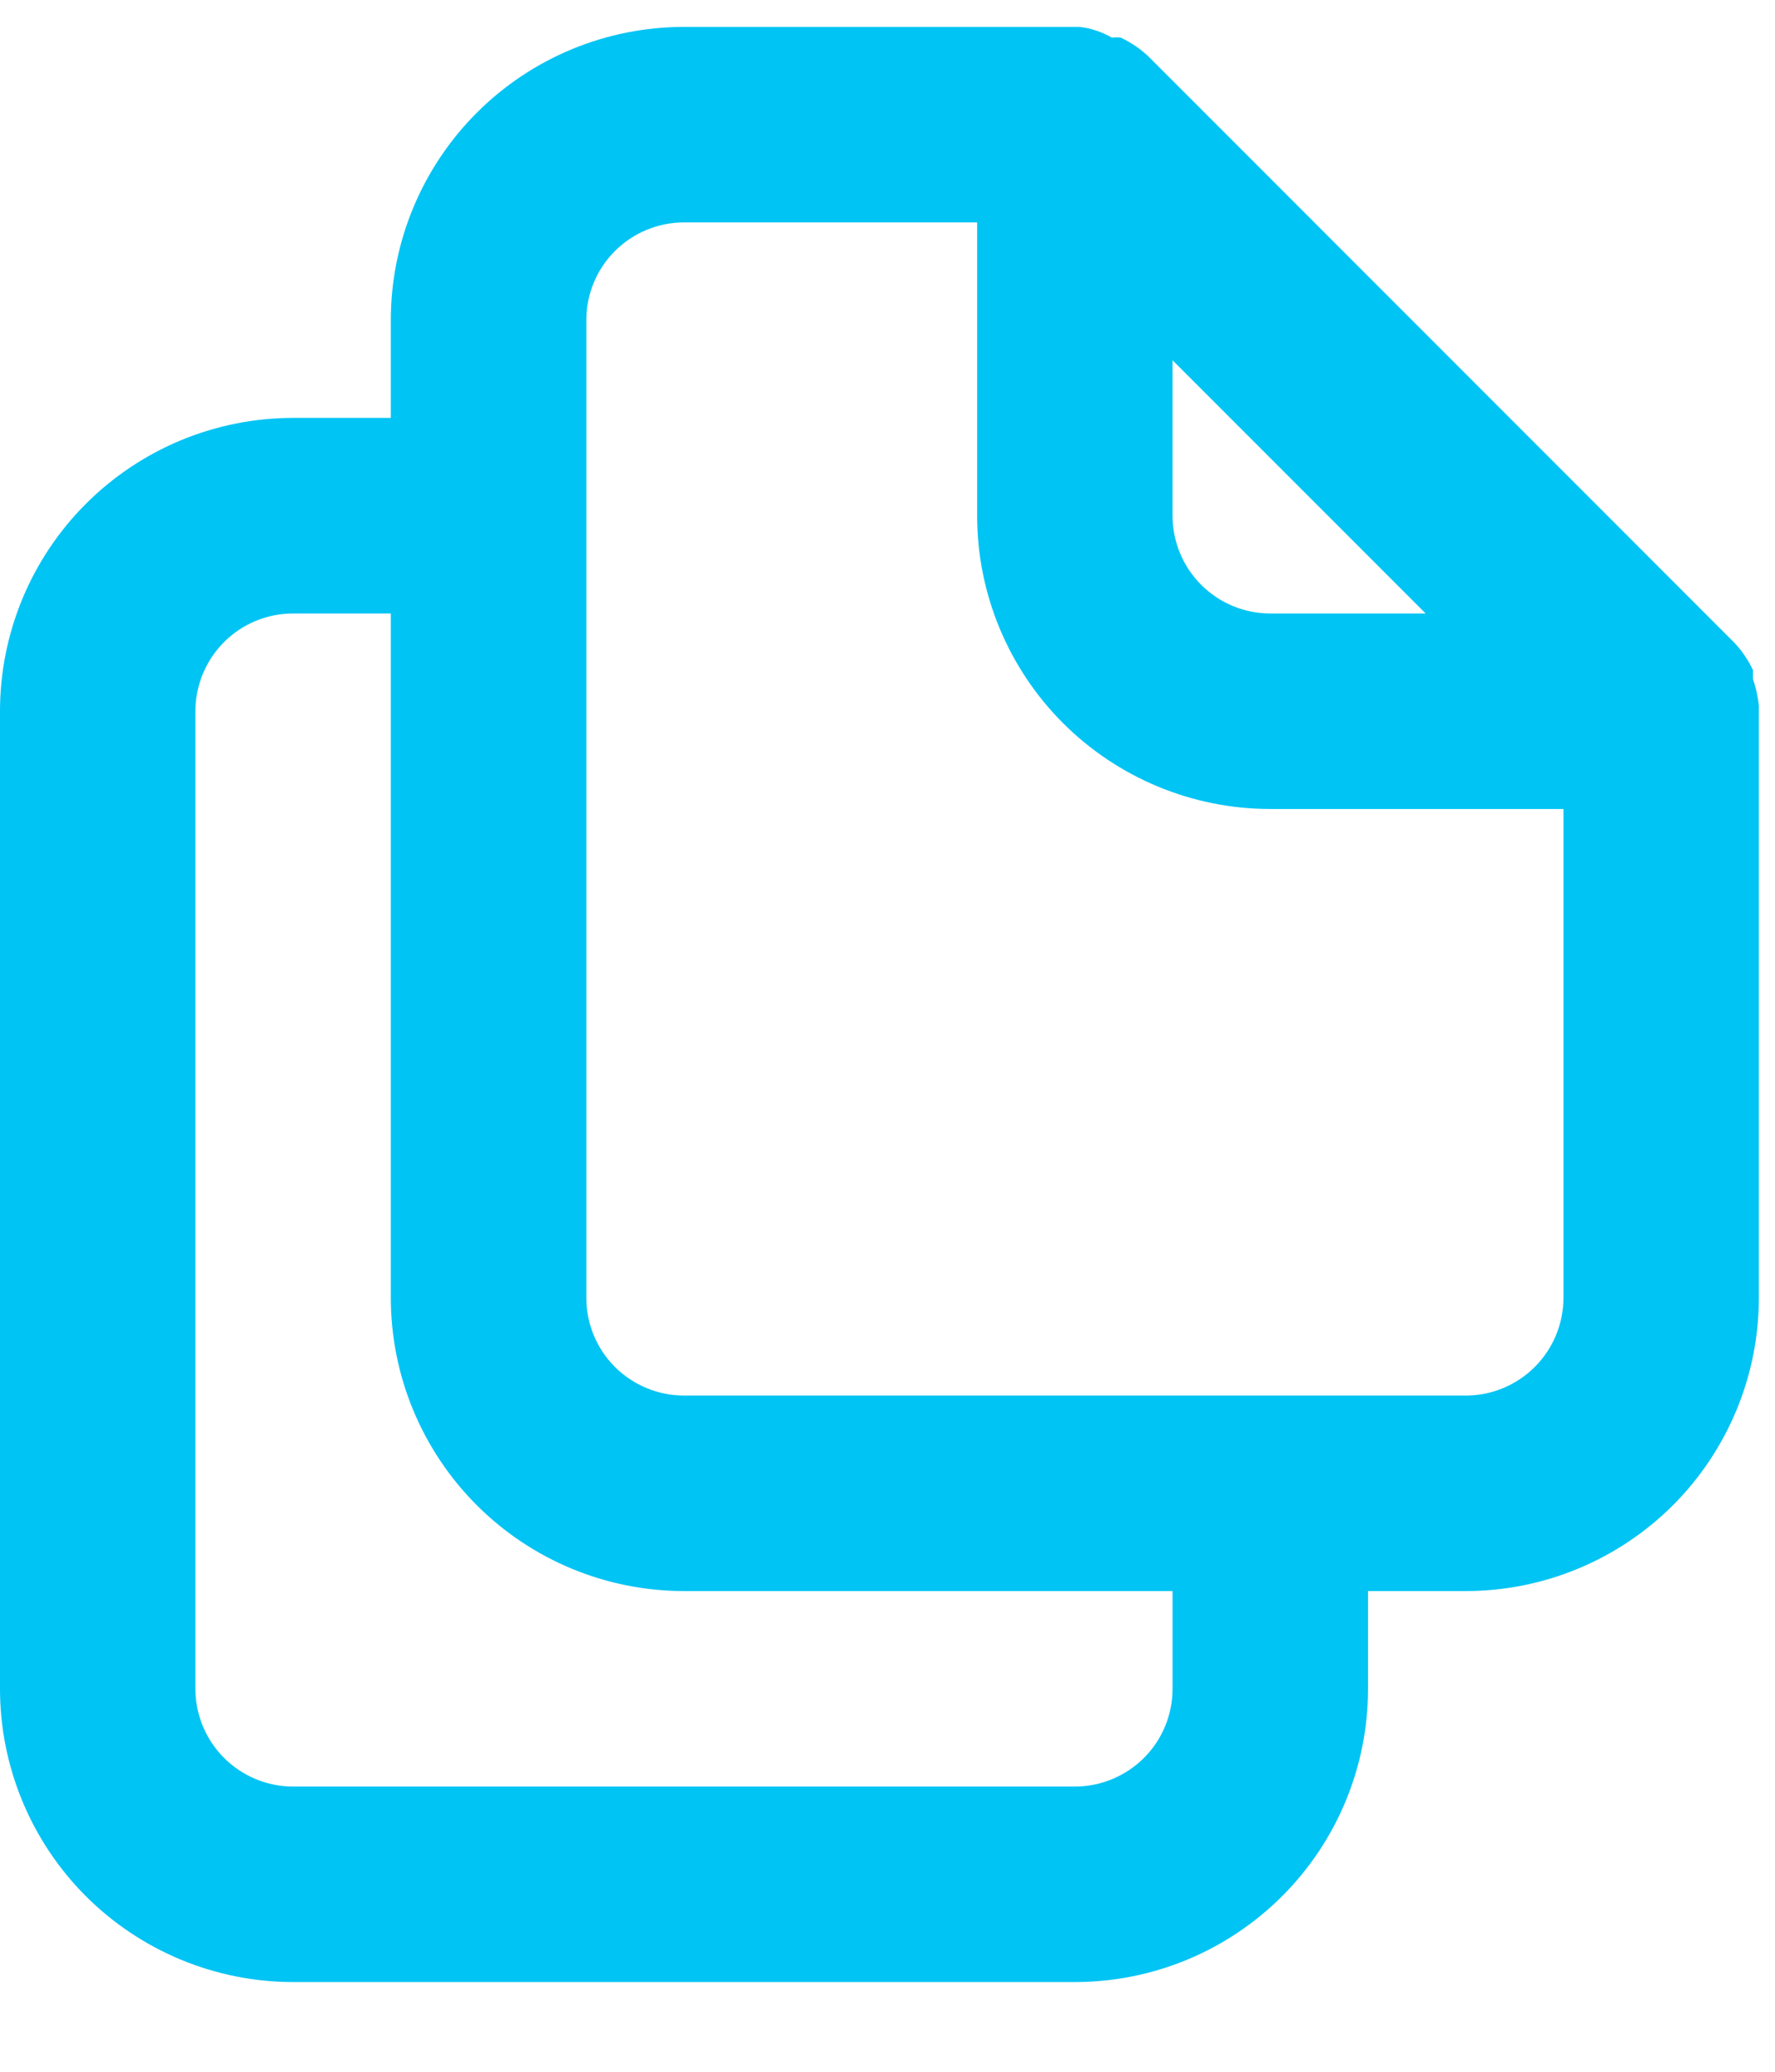 <svg class="cursor-pointer" xmlns="http://www.w3.org/2000/svg" width="18" height="21" viewBox="0 0 22 25" fill="none"><path d="M21.8 8.405C21.787 8.294 21.763 8.184 21.727 8.078V7.969C21.669 7.845 21.591 7.73 21.497 7.63L14.231 0.363C14.13 0.269 14.016 0.191 13.891 0.133C13.855 0.128 13.819 0.128 13.782 0.133C13.659 0.063 13.524 0.017 13.383 0H8.478C7.514 0 6.59 0.383 5.909 1.064C5.227 1.746 4.844 2.67 4.844 3.633V4.844H3.633C2.67 4.844 1.746 5.227 1.064 5.909C0.383 6.59 0 7.514 0 8.478V20.589C0 21.552 0.383 22.477 1.064 23.158C1.746 23.839 2.67 24.222 3.633 24.222H13.322C14.286 24.222 15.21 23.839 15.891 23.158C16.573 22.477 16.956 21.552 16.956 20.589V19.378H18.167C19.13 19.378 20.054 18.995 20.736 18.314C21.417 17.632 21.8 16.708 21.8 15.744V8.478V8.405ZM14.533 4.13L17.67 7.267H15.744C15.423 7.267 15.115 7.139 14.888 6.912C14.661 6.685 14.533 6.377 14.533 6.056V4.13ZM14.533 20.589C14.533 20.91 14.406 21.218 14.179 21.445C13.951 21.672 13.643 21.8 13.322 21.8H3.633C3.312 21.8 3.004 21.672 2.777 21.445C2.55 21.218 2.422 20.91 2.422 20.589V8.478C2.422 8.157 2.55 7.849 2.777 7.621C3.004 7.394 3.312 7.267 3.633 7.267H4.844V15.744C4.844 16.708 5.227 17.632 5.909 18.314C6.59 18.995 7.514 19.378 8.478 19.378H14.533V20.589ZM19.378 15.744C19.378 16.066 19.25 16.374 19.023 16.601C18.796 16.828 18.488 16.956 18.167 16.956H8.478C8.157 16.956 7.849 16.828 7.621 16.601C7.394 16.374 7.267 16.066 7.267 15.744V3.633C7.267 3.312 7.394 3.004 7.621 2.777C7.849 2.55 8.157 2.422 8.478 2.422H12.111V6.056C12.111 7.019 12.494 7.943 13.175 8.625C13.857 9.306 14.781 9.689 15.744 9.689H19.378V15.744Z" fill="#00C4F4"></path></svg>